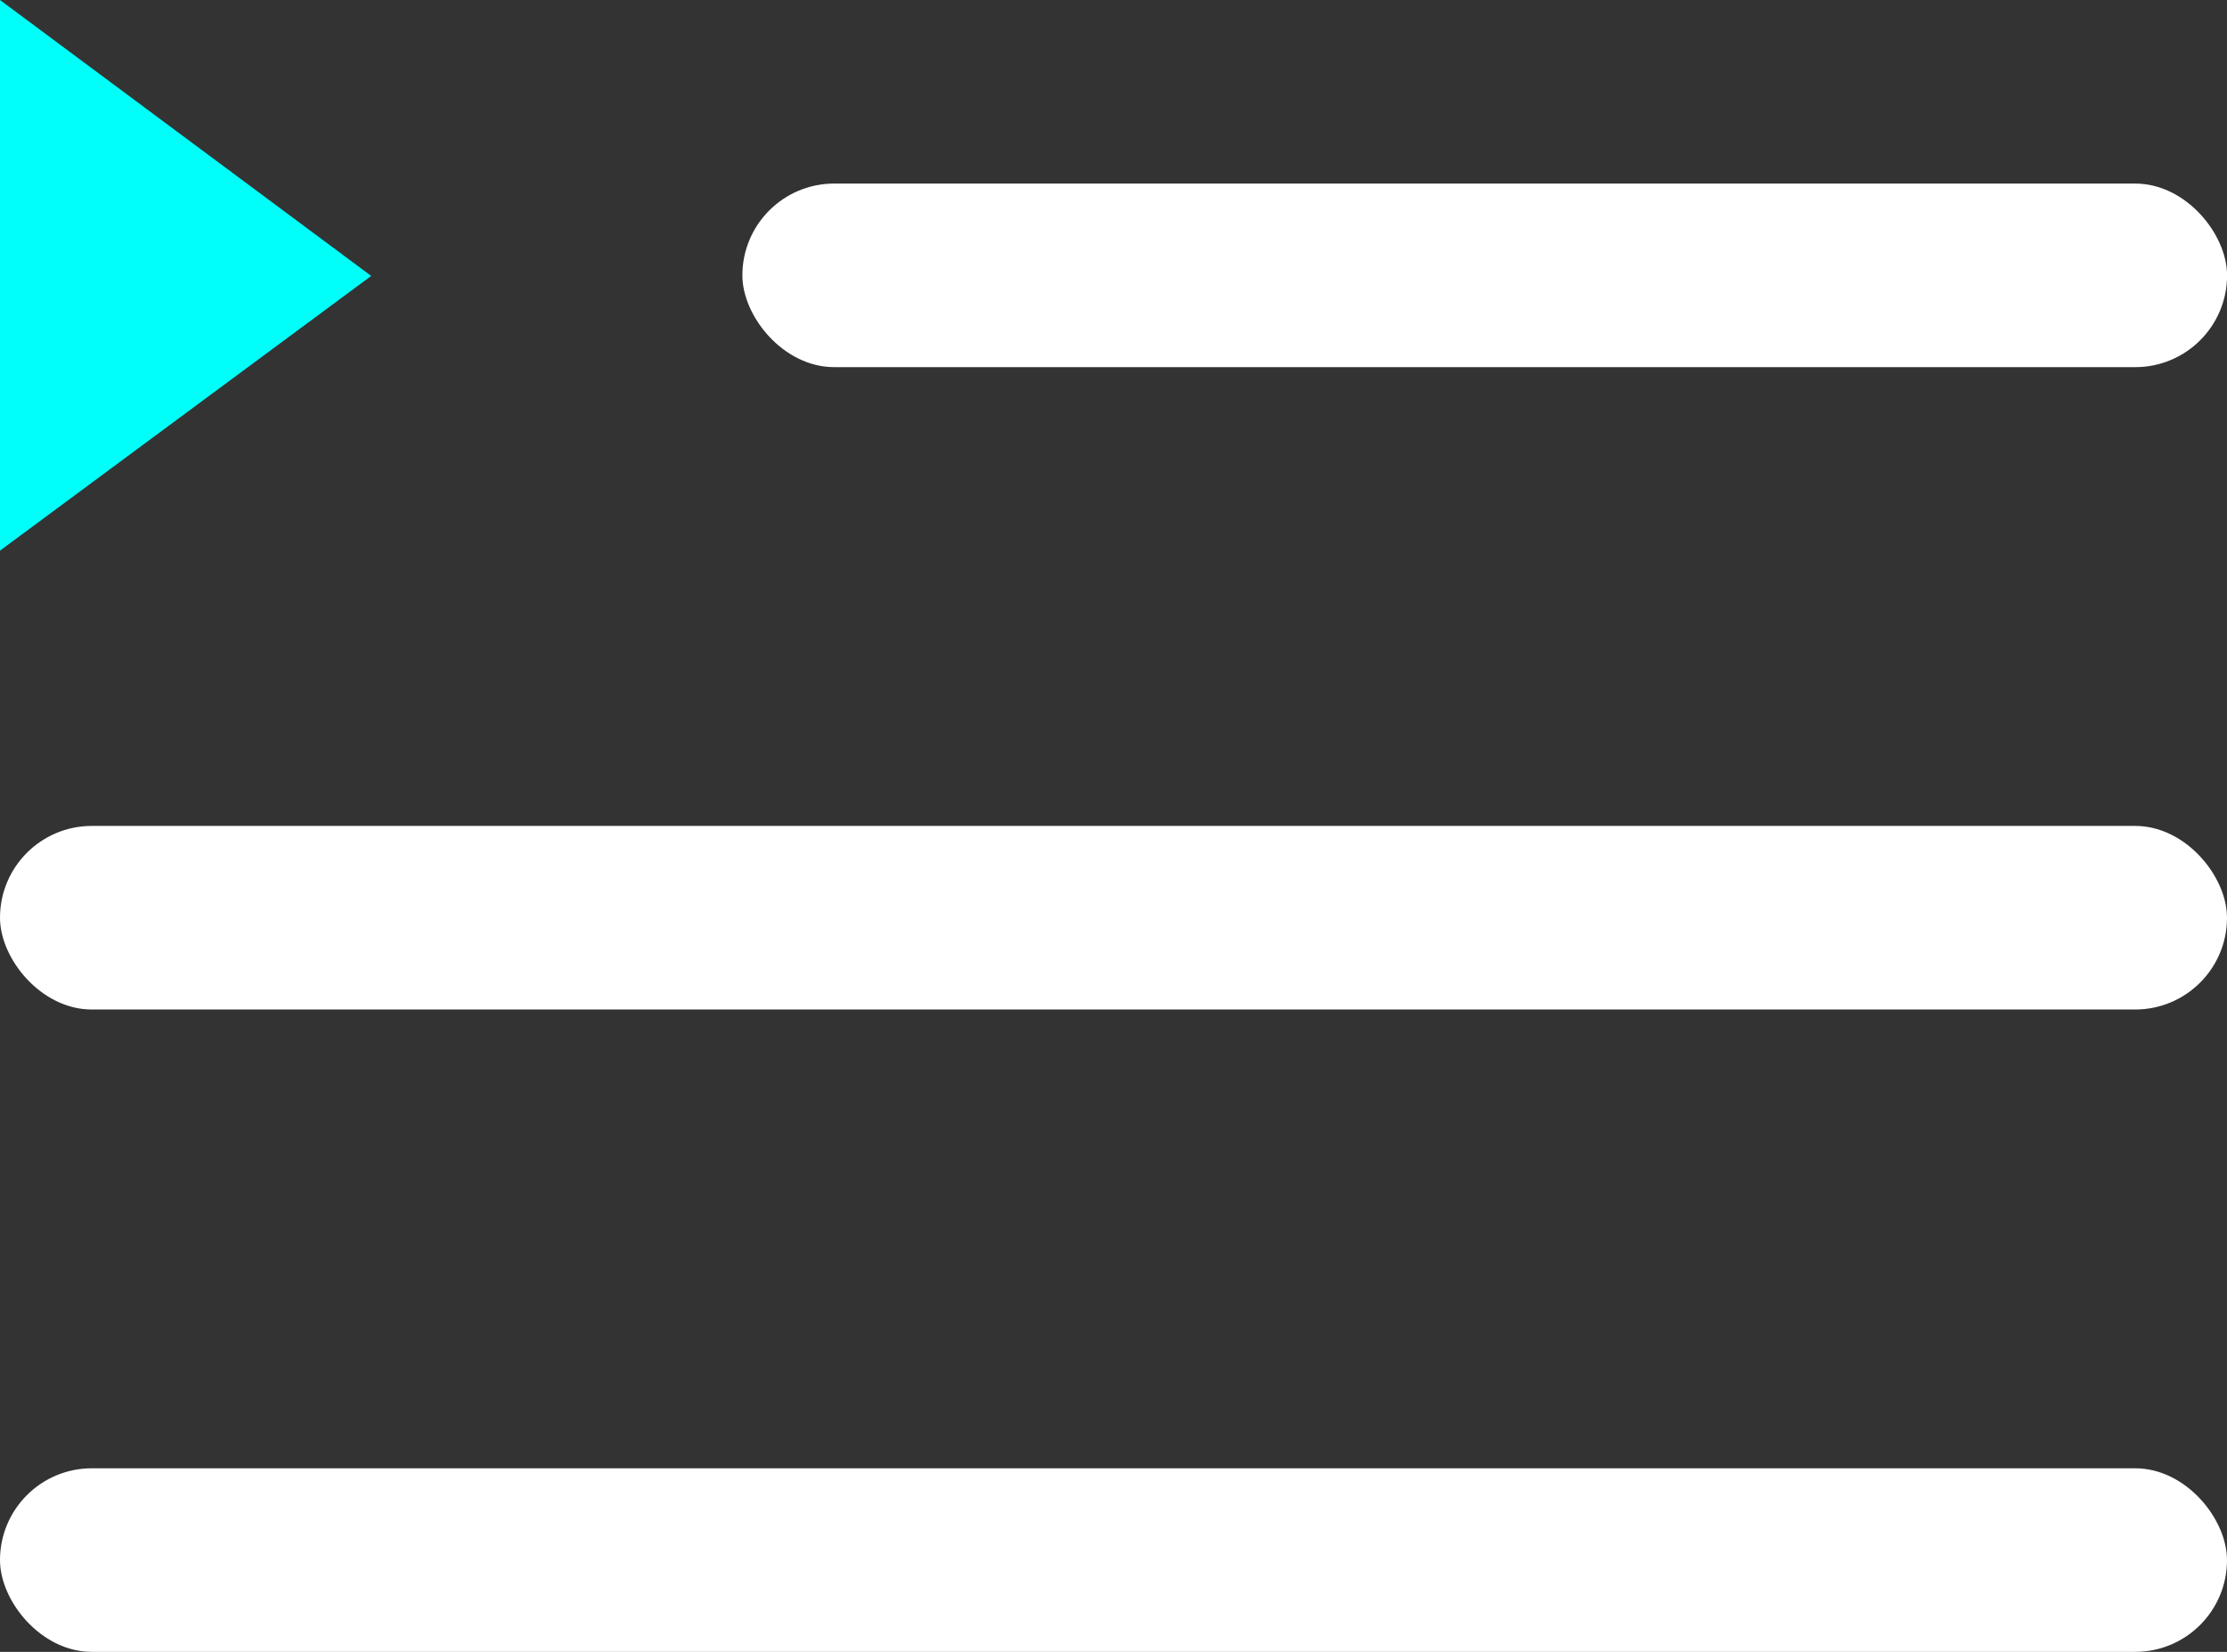 <svg width="31" height="23" viewBox="0 0 31 23" fill="none" xmlns="http://www.w3.org/2000/svg">
<rect x="0" y="0" width="31" height="23" fill="#333333" stroke="none"/>
<rect x="10.334" y="2.556" width="20.667" height="2.556" rx="1.278" fill="white"/>
<rect y="20.444" width="31" height="2.556" rx="1.278" fill="white"/>
<path d="M5.167 3.842L0 -2.23414e-07L0 7.667L5.167 3.842Z" fill="#00FFF9"/>
<rect y="11.5" width="31" height="2.556" rx="1.278" fill="white"/>
</svg>
